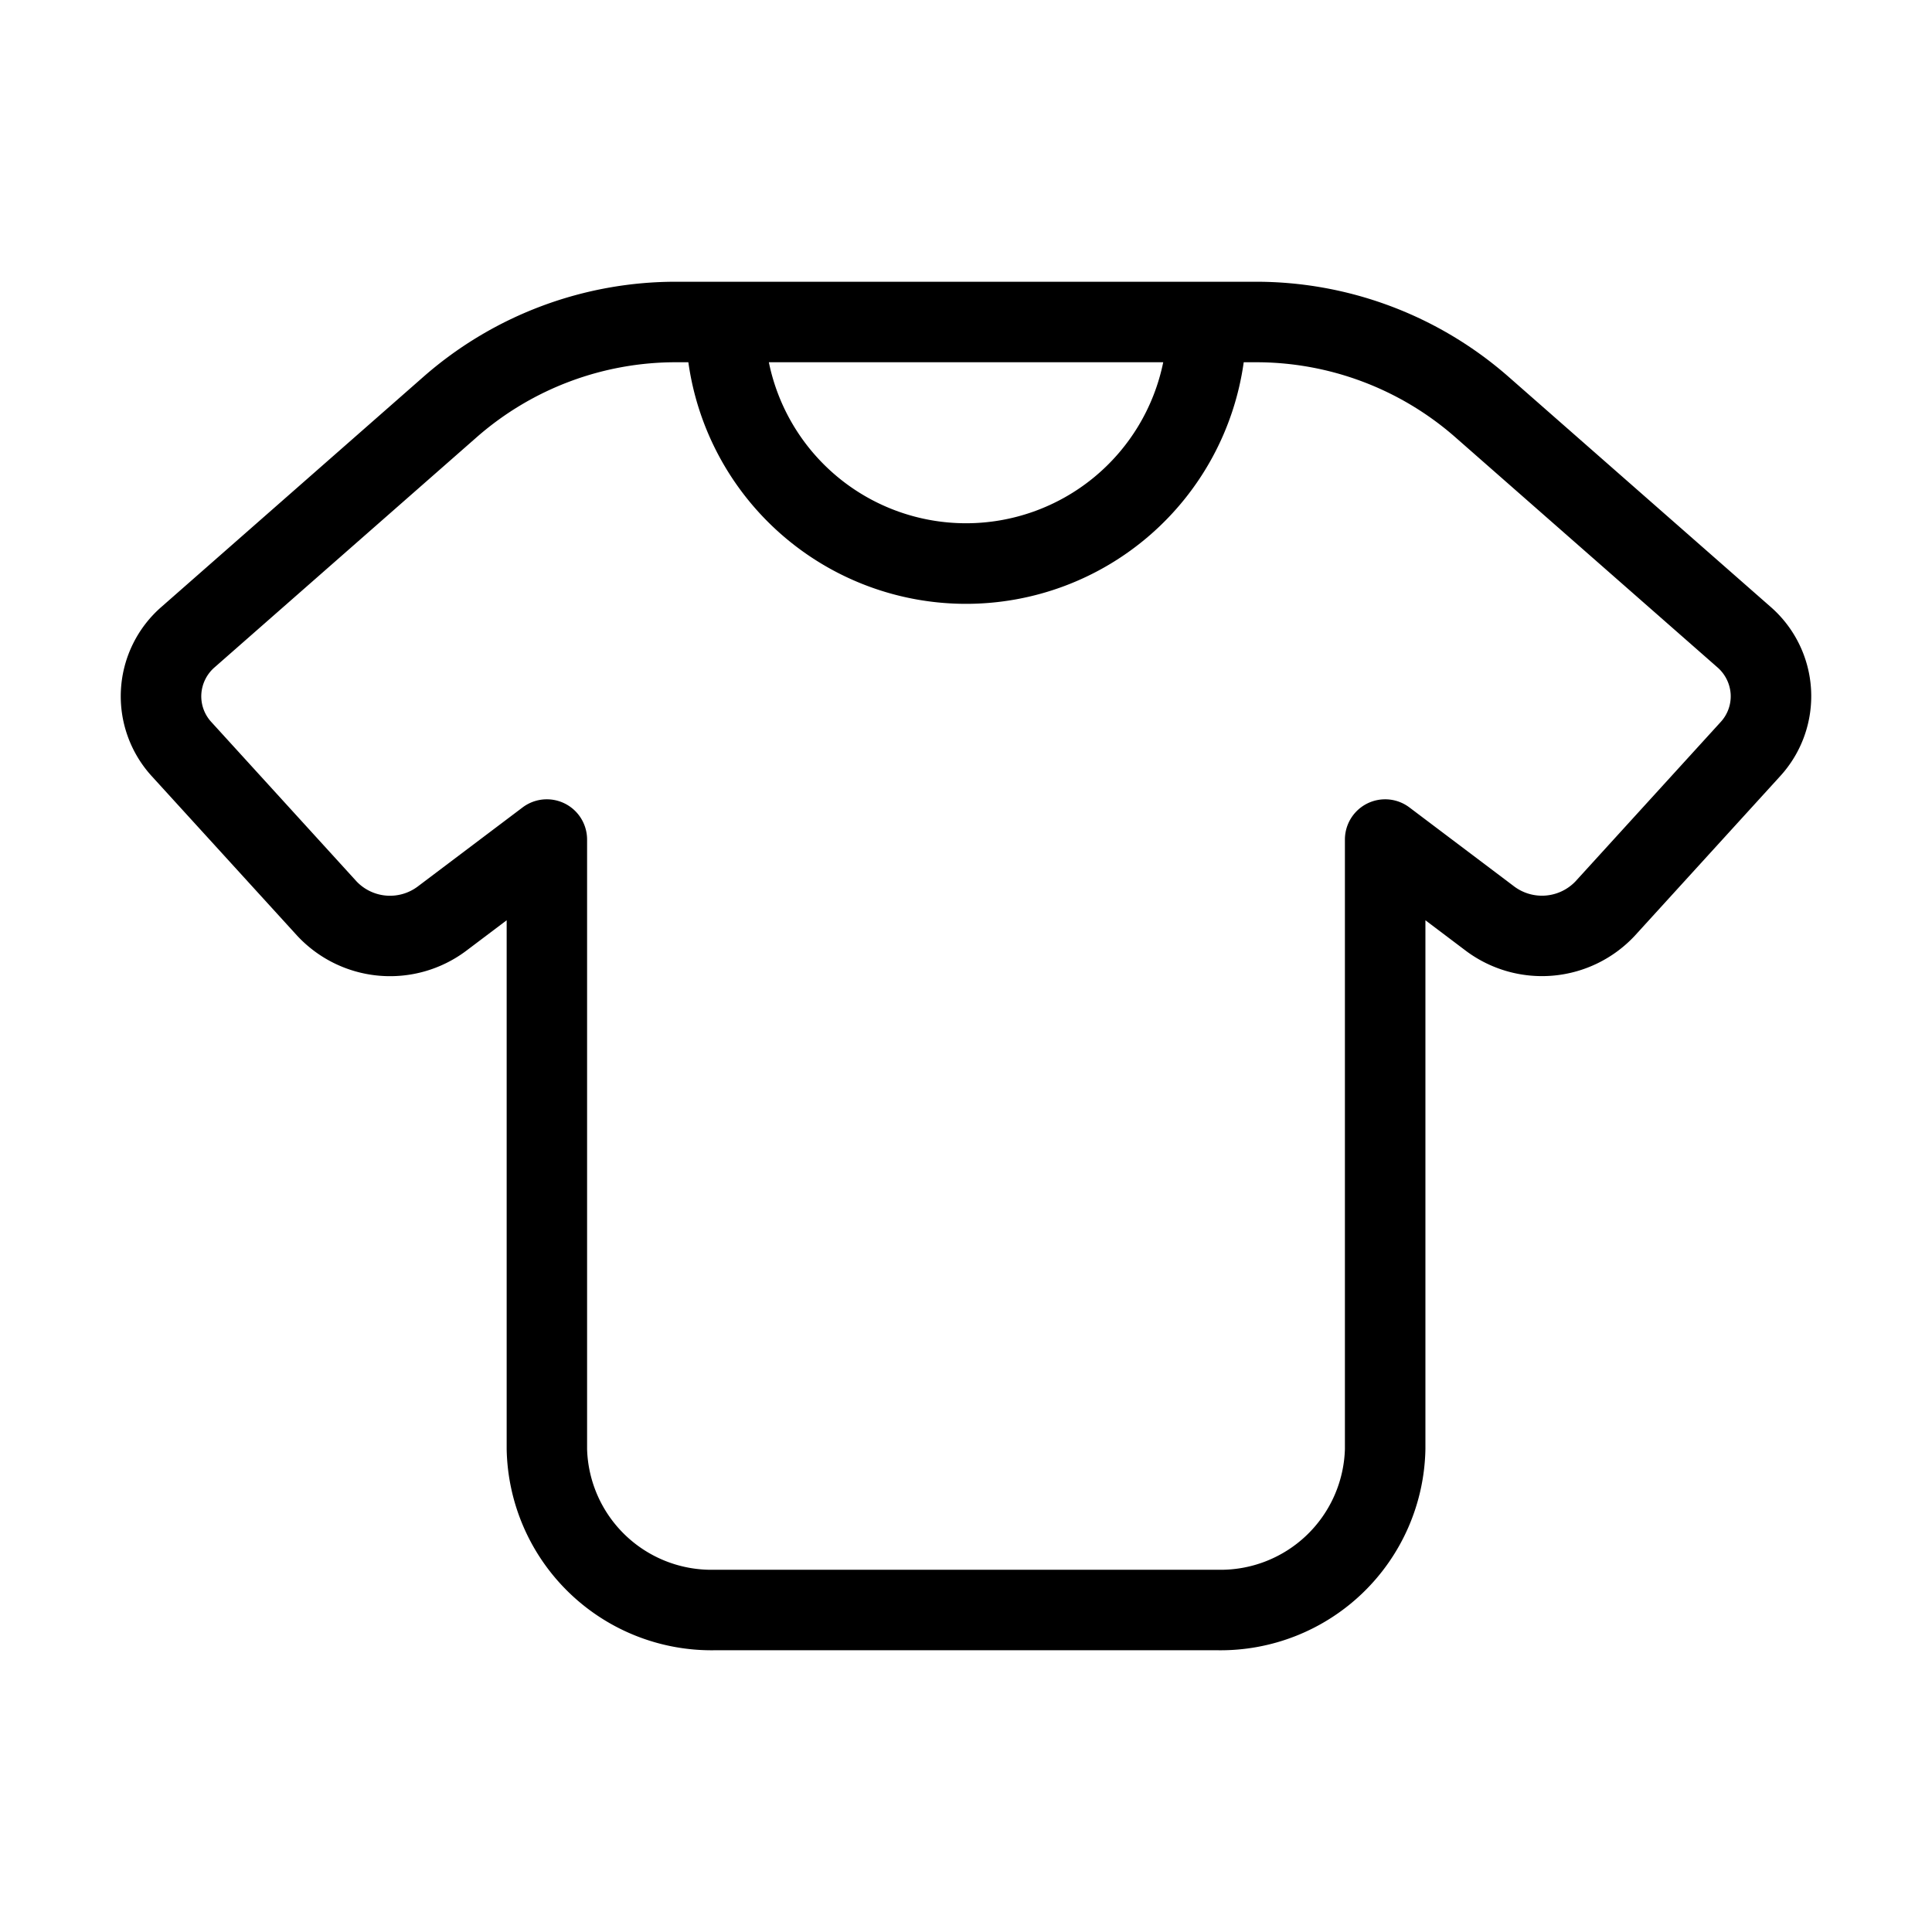 <svg id="Layer_1" data-name="Layer 1" xmlns="http://www.w3.org/2000/svg" viewBox="0 0 24 24"><path d="M18.73,4.672A4.756,4.756,0,0,0,15.589,3.5H8.411A4.754,4.754,0,0,0,5.27,4.672L2.009,7.536a1.472,1.472,0,0,0-.121,2.109l1.803,1.978a1.576,1.576,0,0,0,2.098.19l.505-.381V18A2.545,2.545,0,0,0,8.876,20.5h6.248A2.545,2.545,0,0,0,17.707,18V11.432l.505.381a1.577,1.577,0,0,0,2.097-.19l1.803-1.979a1.472,1.472,0,0,0-.121-2.109V7.535ZM14.45,4.5a2.5,2.5,0,0,1-4.899,0Zm6.923,4.471-1.803,1.979a.576.576,0,0,1-.756.065l-1.306-.985a.5.5,0,0,0-.801.399V18A1.545,1.545,0,0,1,15.124,19.5H8.876A1.545,1.545,0,0,1,7.293,18V10.429a.5.5,0,0,0-.801-.399l-1.306.985a.574.574,0,0,1-.756-.065L2.627,8.971A.471.471,0,0,1,2.501,8.624a.479.479,0,0,1,.168-.337L5.93,5.424A3.752,3.752,0,0,1,8.411,4.5h.14a3.483,3.483,0,0,0,6.899,0h.14a3.752,3.752,0,0,1,2.48.924l3.261,2.863a.48.48,0,0,1,.168.337A.471.471,0,0,1,21.373,8.971Z"/></svg>